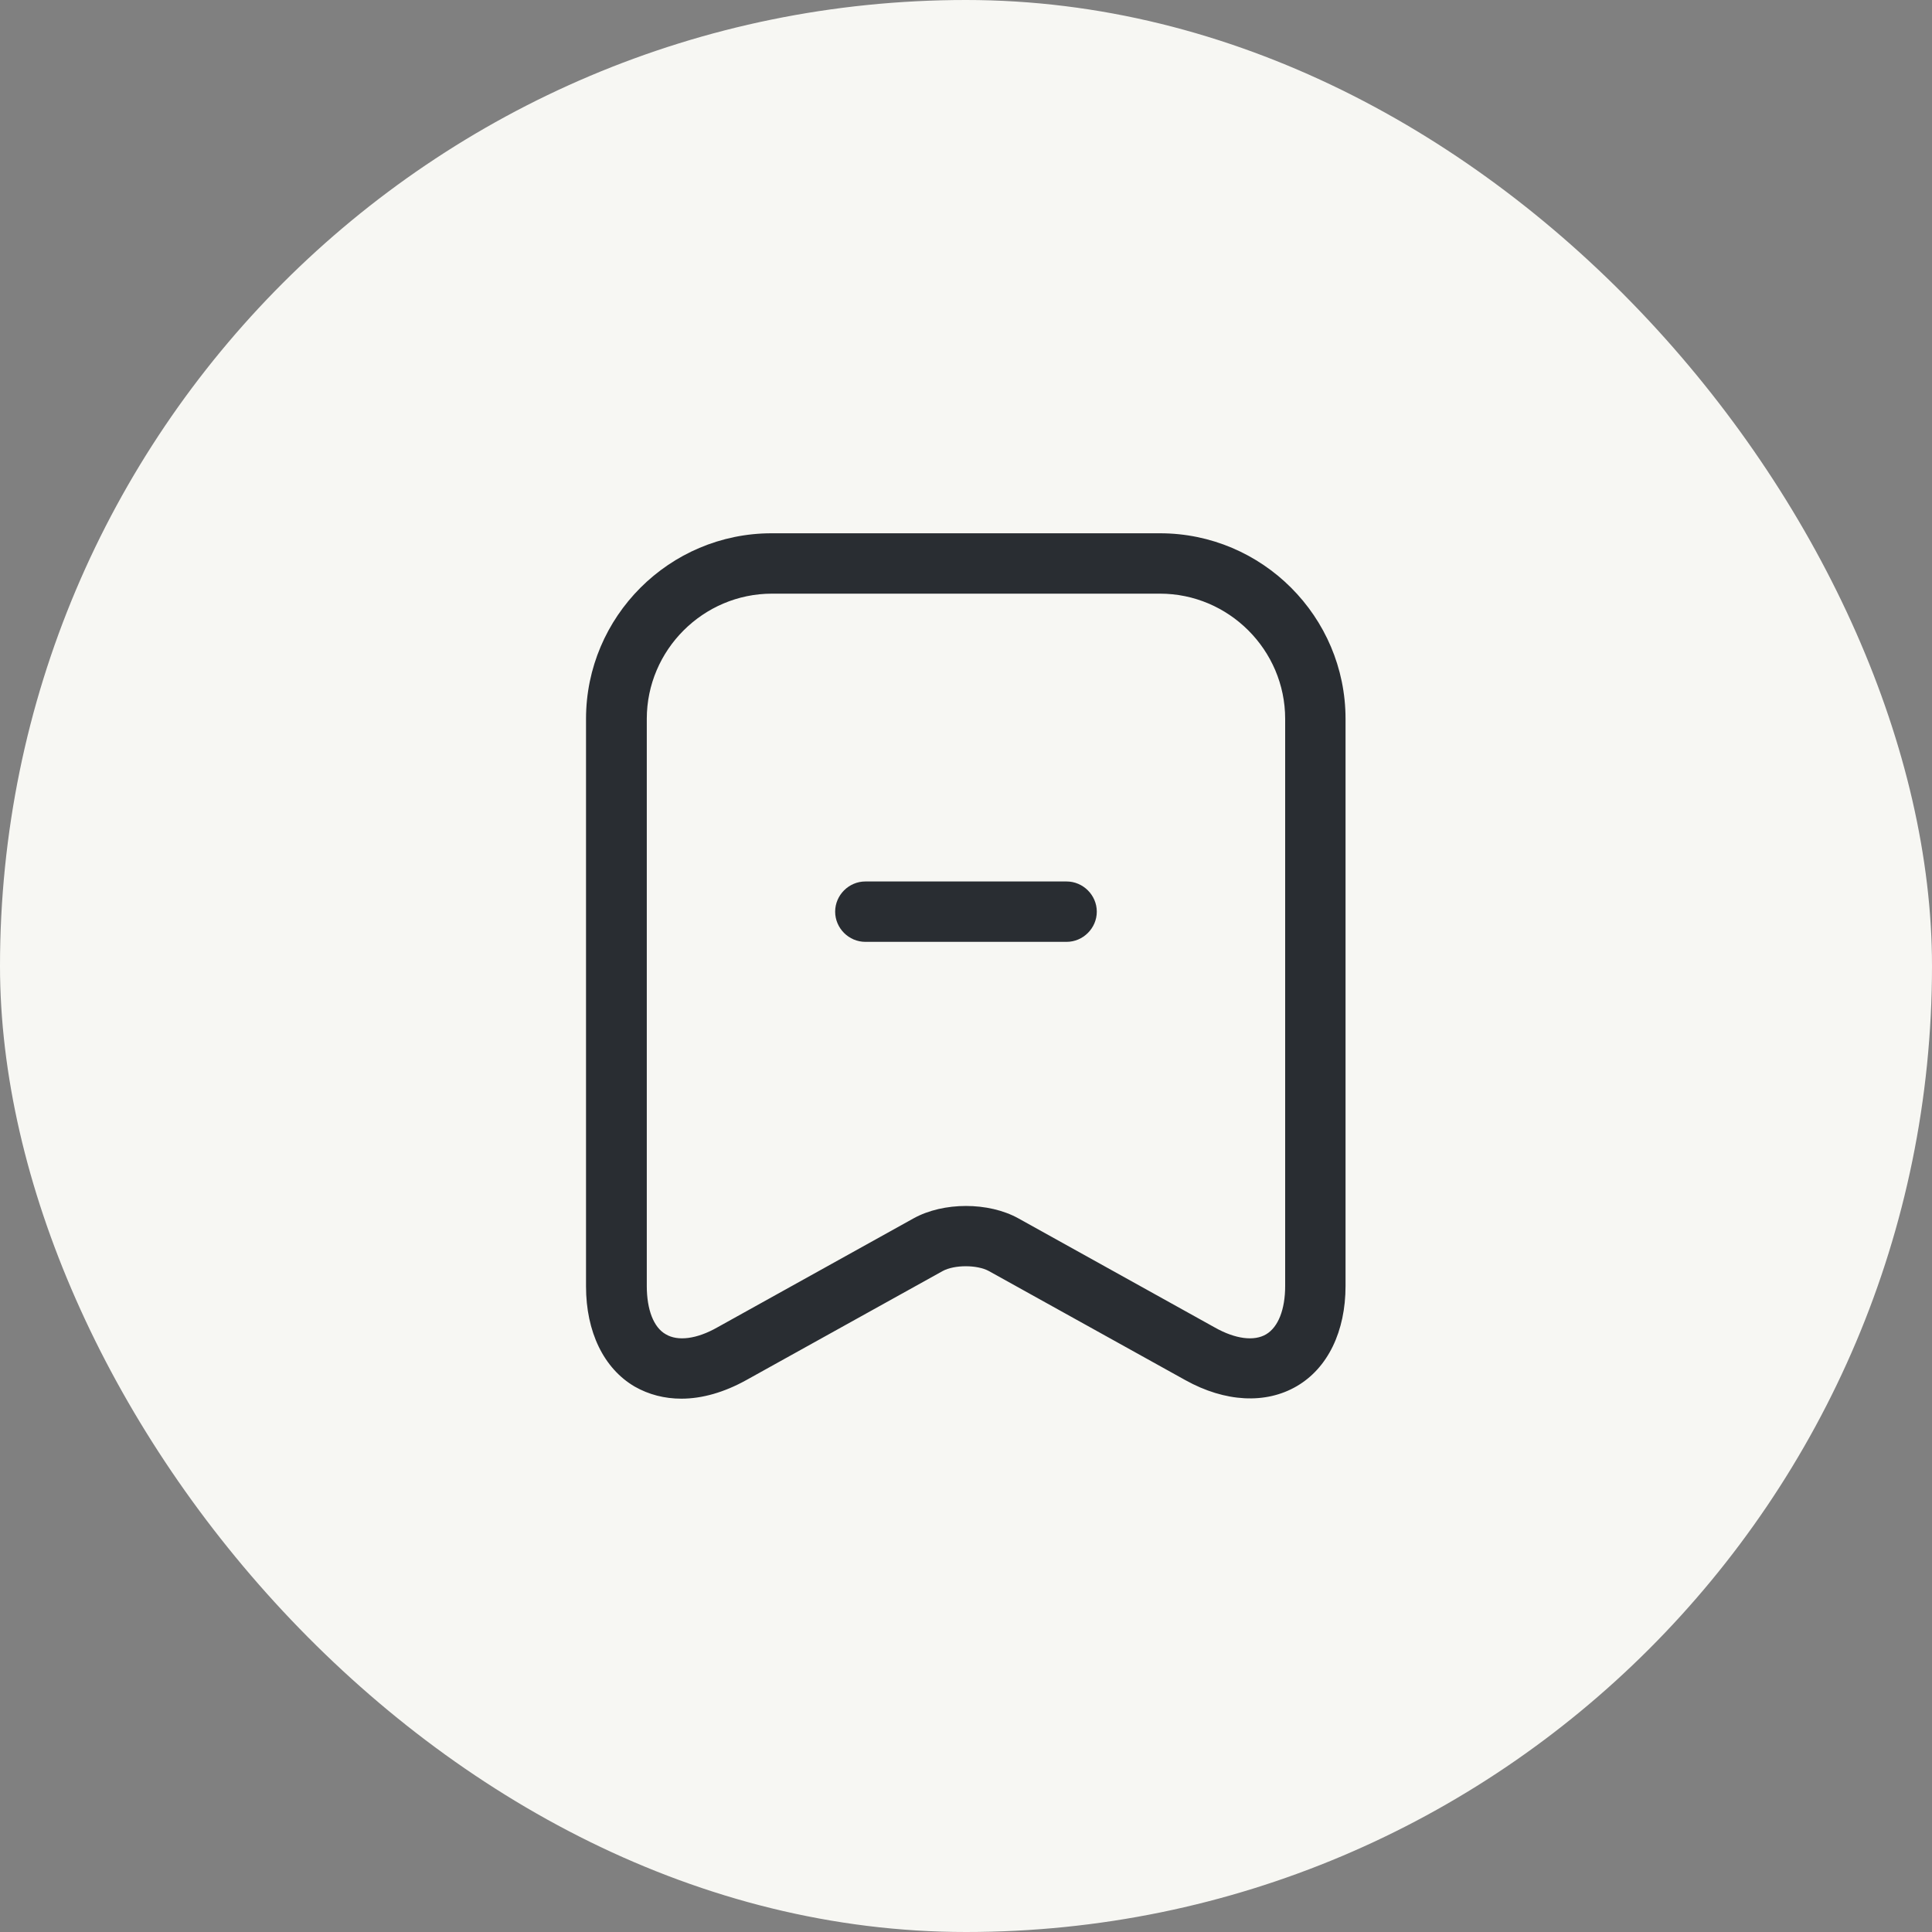 <svg width="40" height="40" viewBox="0 0 40 40" fill="none" xmlns="http://www.w3.org/2000/svg">
<rect x="0" y="0" width="40" height="40" fill="#808080" stroke="none"/>
<rect width="40" height="40" rx="20" fill="#F7F7F3"/>
<g clip-path="url(#clip0_2187_287)">
<path d="M22.083 19.5H17.916C17.574 19.5 17.291 19.217 17.291 18.875C17.291 18.533 17.574 18.25 17.916 18.25H22.083C22.424 18.25 22.708 18.533 22.708 18.875C22.708 19.217 22.424 19.5 22.083 19.5Z" fill="#292D32"/>
<path d="M14.108 28.958C13.758 28.958 13.433 28.874 13.141 28.708C12.499 28.333 12.133 27.574 12.133 26.633V14.883C12.133 12.766 13.858 11.041 15.975 11.041H24.016C26.133 11.041 27.858 12.766 27.858 14.883V26.624C27.858 27.566 27.491 28.324 26.849 28.699C26.208 29.074 25.366 29.033 24.541 28.574L20.474 26.316C20.233 26.183 19.758 26.183 19.516 26.316L15.45 28.574C14.999 28.824 14.541 28.958 14.108 28.958ZM15.983 12.291C14.558 12.291 13.391 13.458 13.391 14.883V26.624C13.391 27.116 13.533 27.483 13.783 27.624C14.033 27.774 14.425 27.724 14.85 27.483L18.916 25.224C19.533 24.883 20.466 24.883 21.083 25.224L25.149 27.483C25.575 27.724 25.966 27.774 26.216 27.624C26.466 27.474 26.608 27.108 26.608 26.624V14.883C26.608 13.458 25.441 12.291 24.016 12.291H15.983Z" fill="#292D32"/>
</g>
<defs>
<clipPath id="clip0_2187_287">
<rect width="20" height="20" fill="white" transform="translate(10 10)"/>
</clipPath>
</defs>
</svg>
